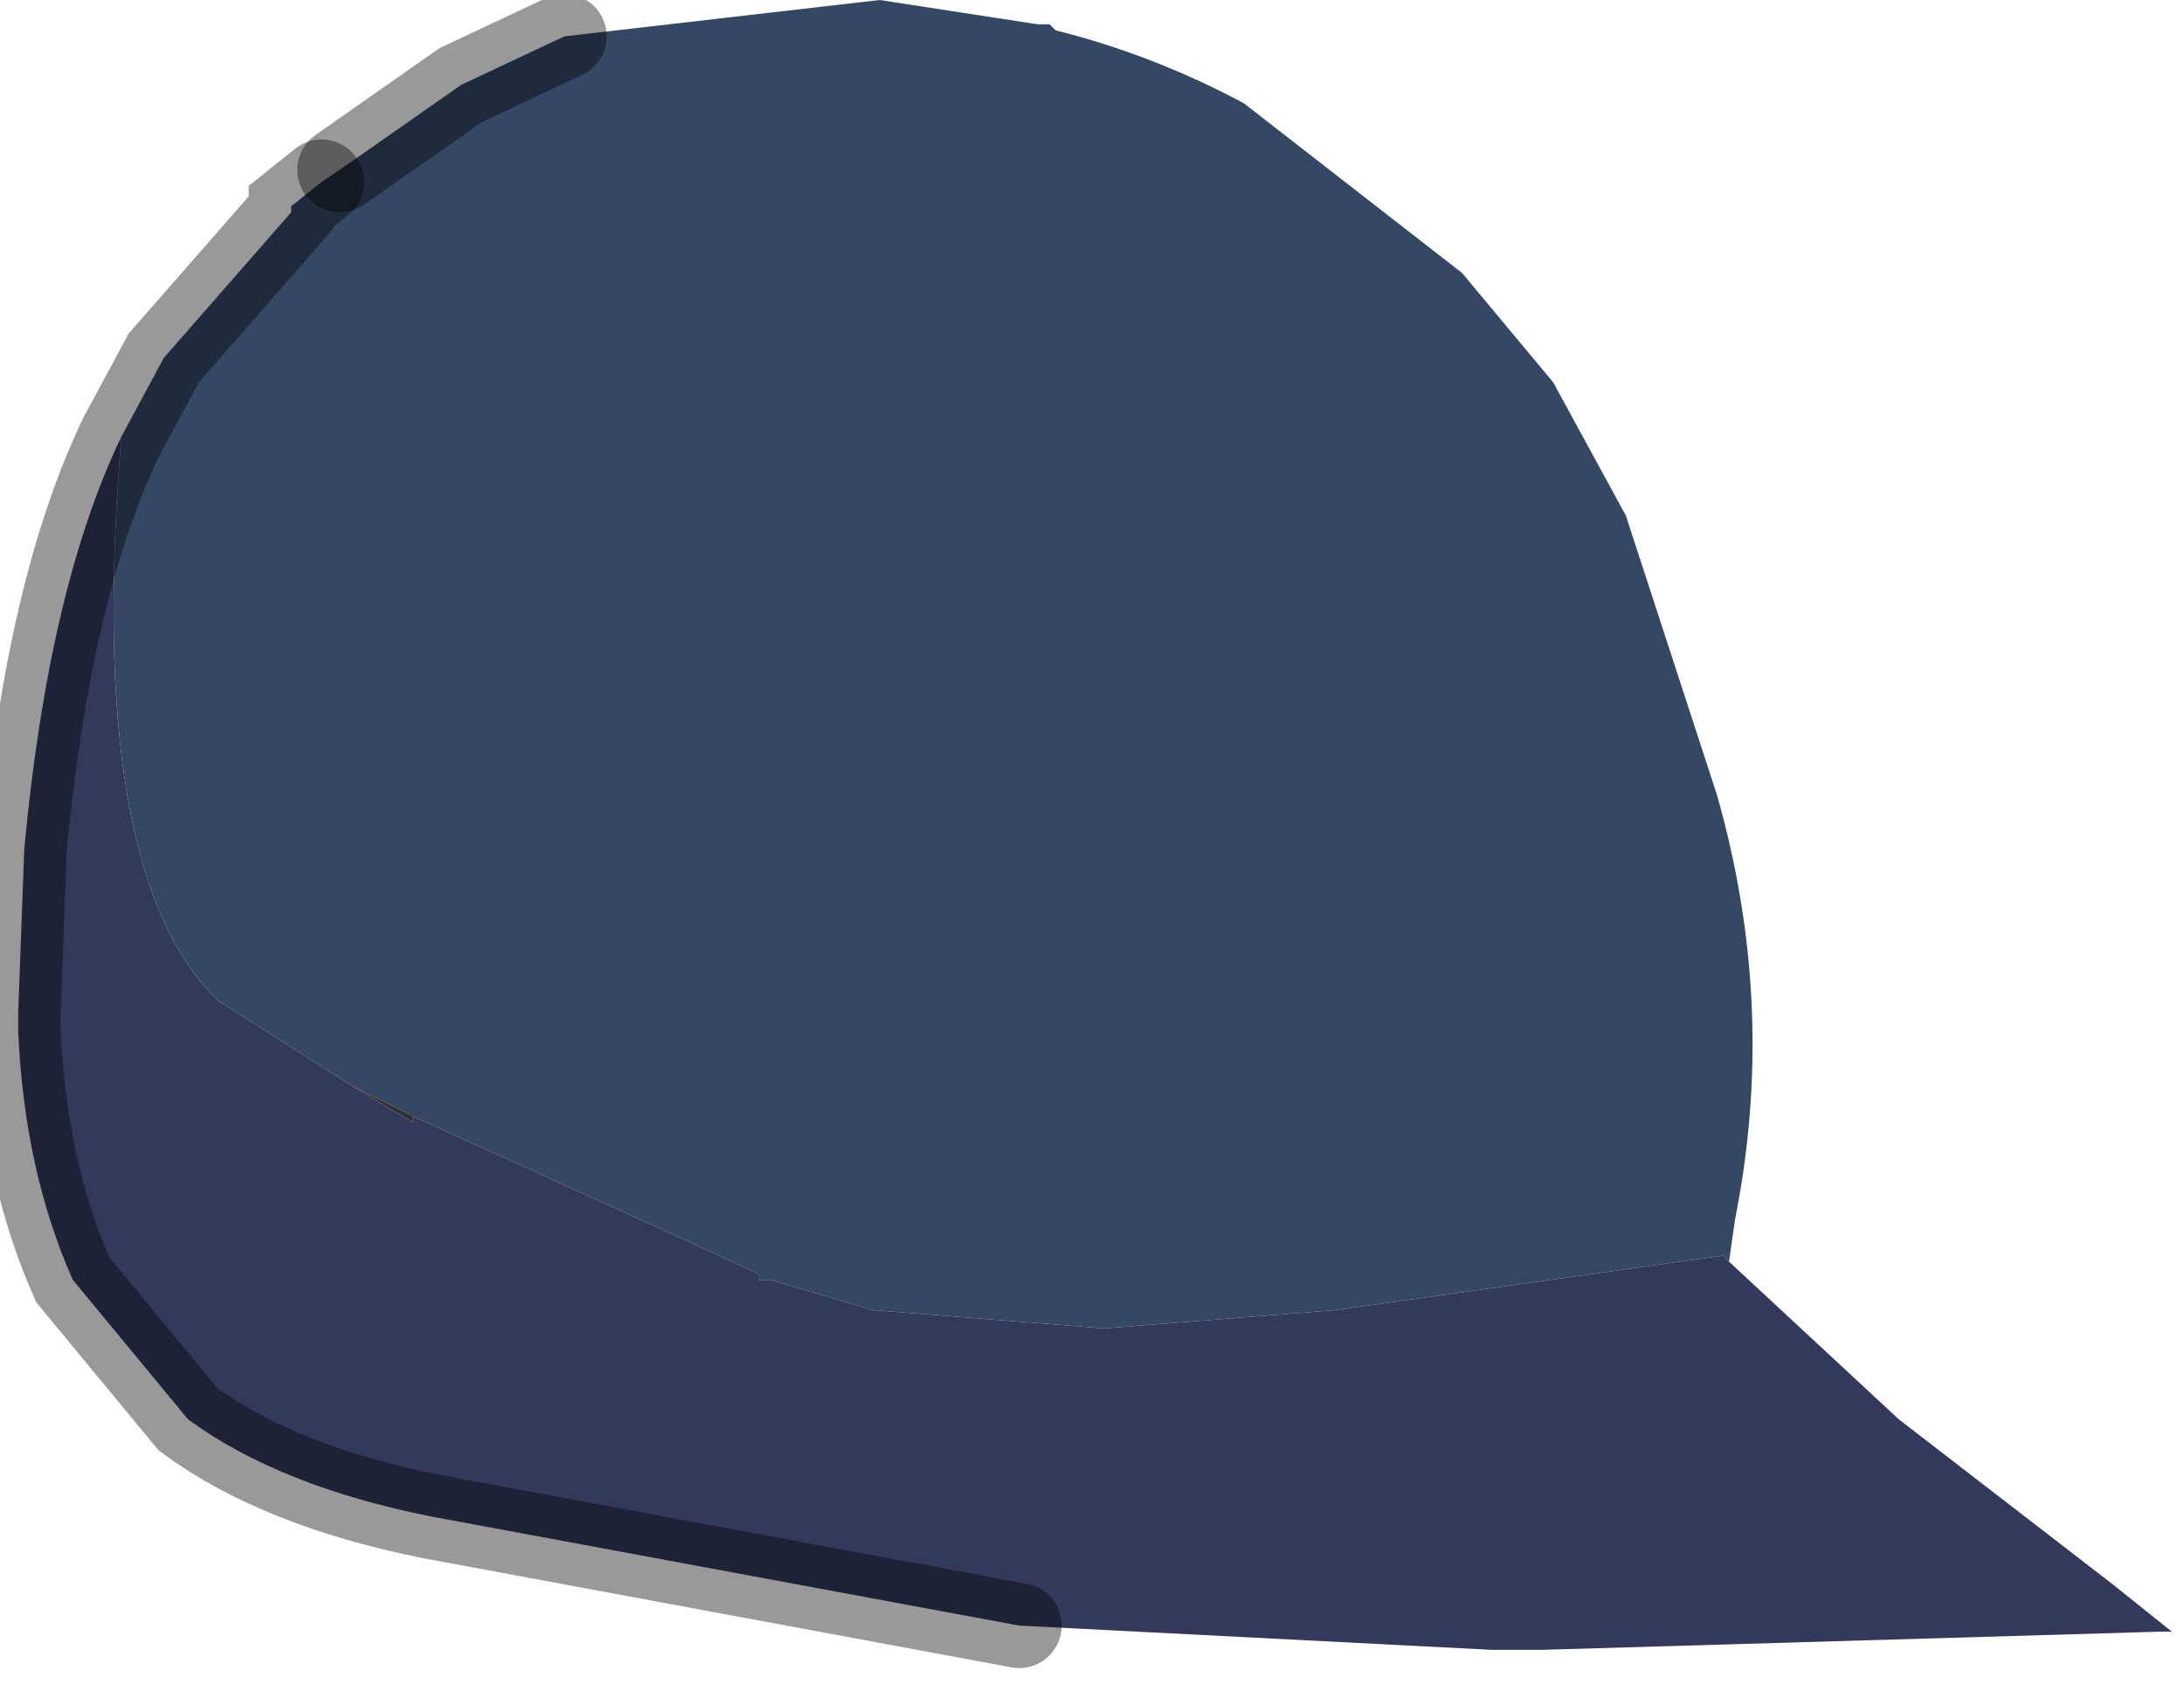 <?xml version="1.0" encoding="utf-8"?>
<svg version="1.1" id="Layer_1"
xmlns="http://www.w3.org/2000/svg"
xmlns:xlink="http://www.w3.org/1999/xlink"
width="18px" height="14px"
xml:space="preserve">
<g id="PathID_805" transform="matrix(1, 0, 0, 1, 7.35, 6.75)">
<path style="fill:#344864;fill-opacity:1" d="M-4.45 2.2L-5.55 1.5Q-6.65 0.45 -6.35 -3.15L-6 -3.8L-4.95 -5L-4.95 -5.05L-4.7 -5.25L-4.55 -5.35L-3.55 -6.05L-2.7 -6.45L-0.1 -6.75L1.2 -6.55L1.3 -6.55L1.35 -6.5Q2.15 -6.3 2.9 -5.9L4.7 -4.5L5.45 -3.6L6.05 -2.5L6.8 -0.2Q7.3 1.55 6.95 3.3L6.9 3.65L6.85 3.6L3.65 4.05L1.75 4.2L-0.15 4.05L-1 3.8L-1.1 3.8L-1.1 3.75L-1.75 3.45L-3.95 2.45L-4.45 2.2" />
<path style="fill:#312F2F;fill-opacity:1" d="M-3.95 2.45L-3.95 2.5L-4.45 2.2L-3.95 2.45" />
<path style="fill:#32395B;fill-opacity:1" d="M-5.55 1.5L-4.45 2.2L-3.95 2.5L-3.95 2.45L-1.75 3.45L-1.1 3.75L-1.1 3.8L-1 3.8L-0.15 4.05L1.75 4.2L3.65 4.05L6.85 3.6L6.9 3.65L8.3 4.95L10.05 6.3L10.55 6.7L10.45 6.7L5.35 6.85L4.95 6.85L1.05 6.65L-3.8 5.75Q-5.05 5.5 -5.8 4.95L-6.75 3.8Q-7.15 2.9 -7.2 1.75L-7.2 1.6L-7.15 0.25Q-6.95 -1.9 -6.35 -3.15Q-6.65 0.45 -5.55 1.5" />
<path style="fill:none;stroke-width:0.7;stroke-linecap:round;stroke-linejoin:miter;stroke-miterlimit:5;stroke:#000000;stroke-opacity:0.4" d="M1.05 6.65L-3.8 5.75Q-5.05 5.5 -5.8 4.95L-6.75 3.8Q-7.15 2.9 -7.2 1.75L-7.2 1.6L-7.15 0.25Q-6.95 -1.9 -6.35 -3.15L-6 -3.8L-4.95 -5L-4.95 -5.05L-4.7 -5.25" />
<path style="fill:none;stroke-width:0.7;stroke-linecap:round;stroke-linejoin:miter;stroke-miterlimit:5;stroke:#000000;stroke-opacity:0.4" d="M-4.55 -5.35L-3.55 -6.05L-2.7 -6.45" />
</g>
</svg>
